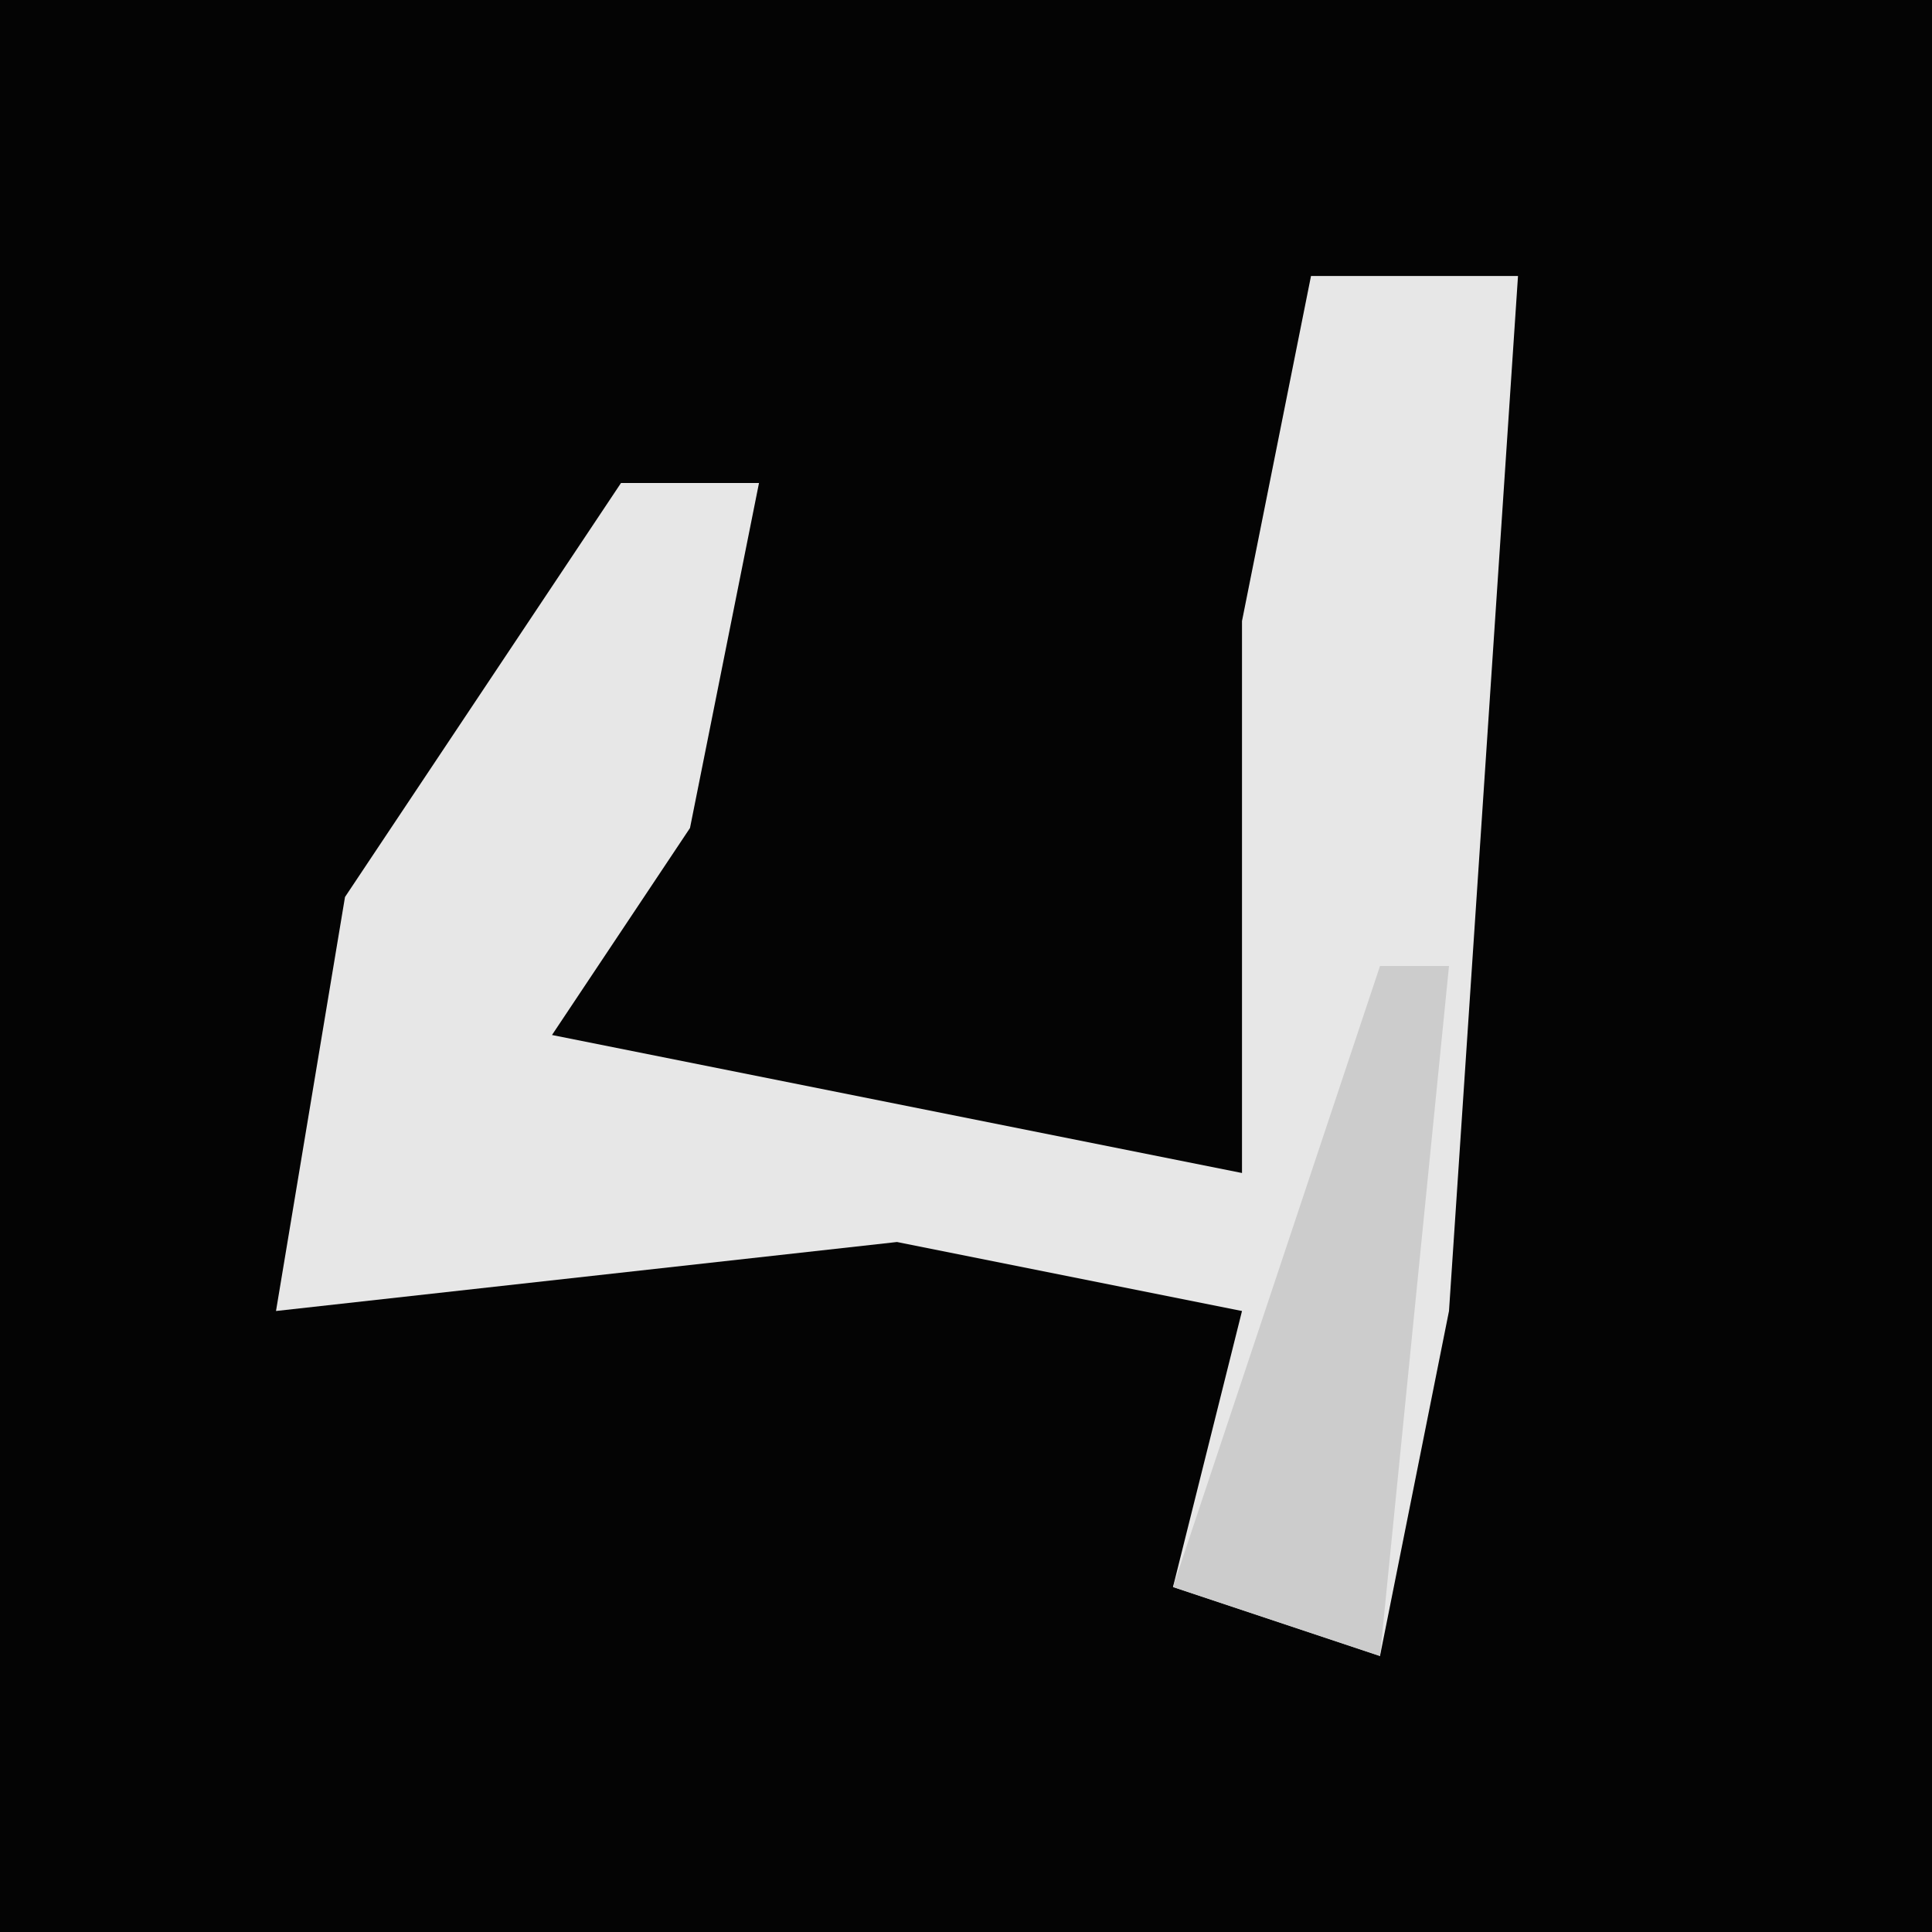 <?xml version="1.0" encoding="UTF-8"?>
<svg version="1.1" xmlns="http://www.w3.org/2000/svg" width="28" height="28">
<path d="M0,0 L28,0 L28,28 L0,28 Z " fill="#040404" transform="translate(0,0)"/>
<path d="M0,0 L3,0 L2,15 L1,20 L-2,19 L-1,15 L-6,14 L-15,15 L-14,9 L-10,3 L-8,3 L-9,8 L-11,11 L-1,13 L-1,5 Z " fill="#E7E7E7" transform="translate(19,4)"/>
<path d="M0,0 L1,0 L0,10 L-3,9 Z " fill="#CCCCCC" transform="translate(20,14)"/>
</svg>
